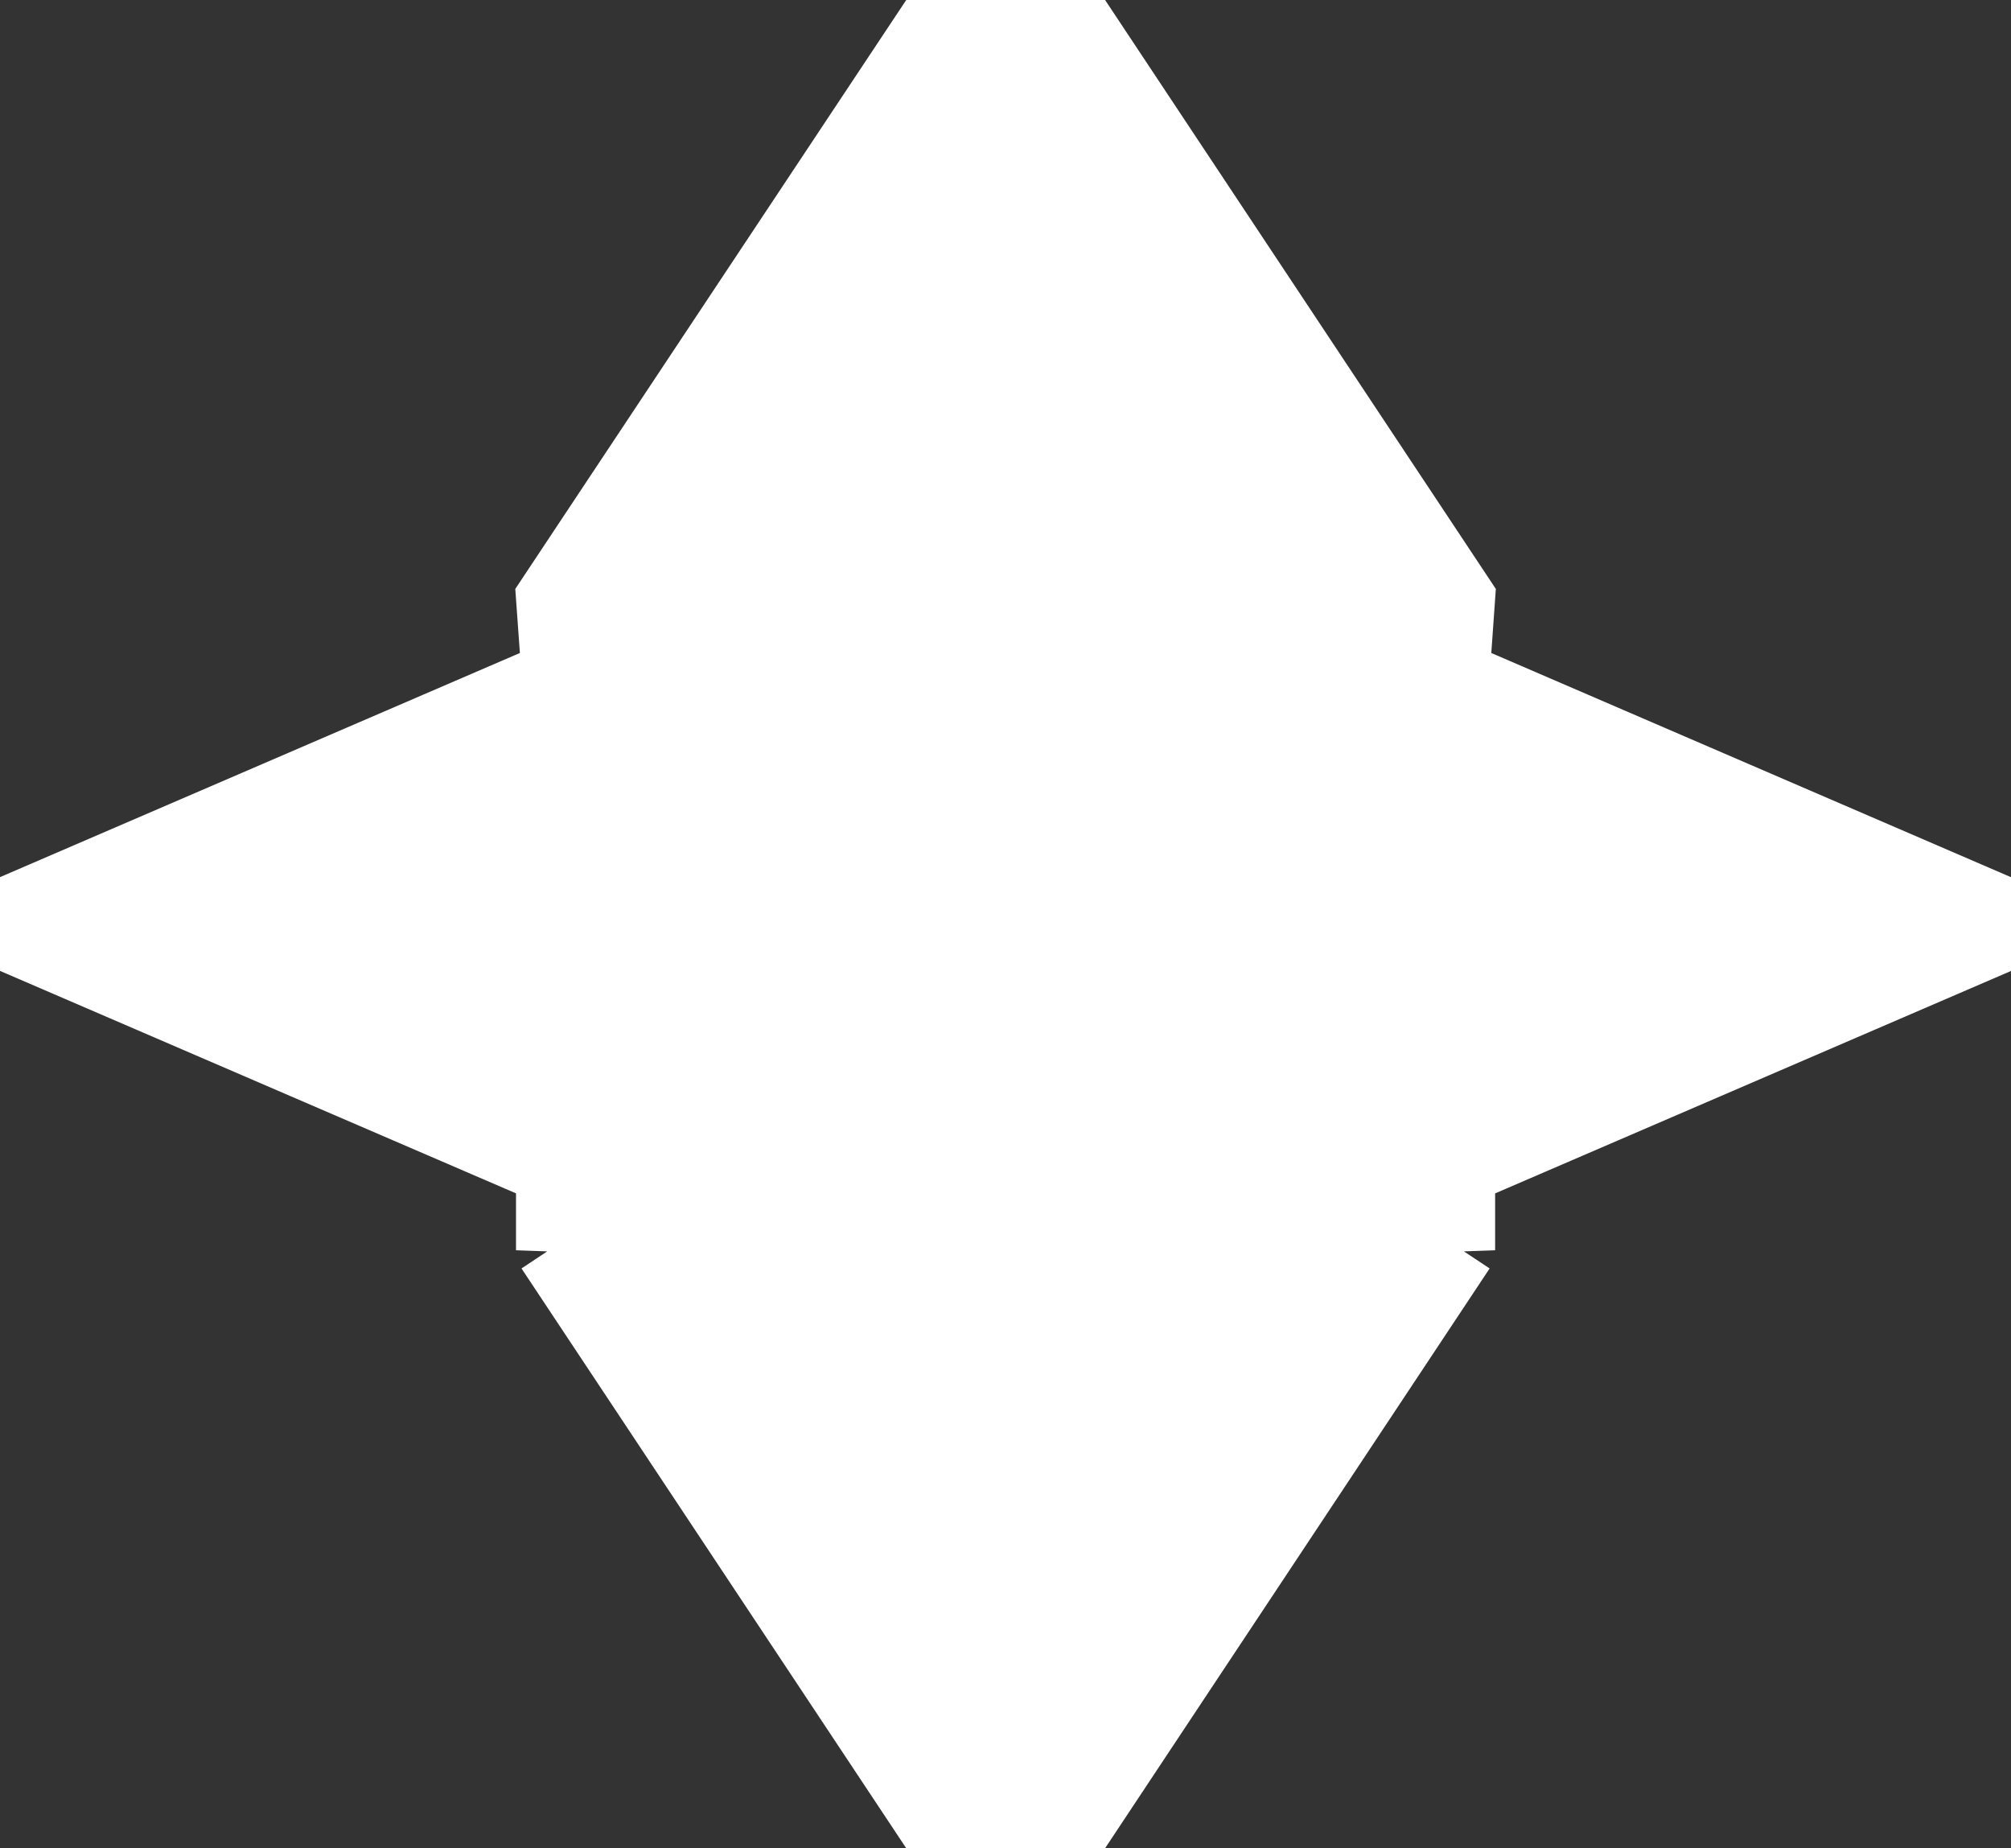 <?xml version="1.0" encoding="UTF-8" standalone="no"?>
<!-- Generated by IcoMoon.io -->

<svg
   version="1.1"
   width="30.461"
   height="27.991"
   viewBox="0 0 30.461 27.991"
   id="svg6"
   sodipodi:docname="roe.svg"
   inkscape:version="1.1.1 (3bf5ae0d25, 2021-09-20)"
   xmlns:inkscape="http://www.inkscape.org/namespaces/inkscape"
   xmlns:sodipodi="http://sodipodi.sourceforge.net/DTD/sodipodi-0.dtd"
   xmlns="http://www.w3.org/2000/svg"
   xmlns:svg="http://www.w3.org/2000/svg">
  <rect x="0" y="0" width="30.461" height="27.991" fill="#333333" stroke="none"/>
  <defs
     id="defs10" />
  <sodipodi:namedview
     id="namedview8"
     pagecolor="#ffffff"
     bordercolor="#666666"
     borderopacity="1.0"
     inkscape:pageshadow="2"
     inkscape:pageopacity="0.0"
     inkscape:pagecheckerboard="0"
     showgrid="false"
     inkscape:zoom="25.75"
     inkscape:cx="15.475728"
     inkscape:cy="13.961165"
     inkscape:window-width="1920"
     inkscape:window-height="1009"
     inkscape:window-x="-8"
     inkscape:window-y="-8"
     inkscape:window-maximized="1"
     inkscape:current-layer="svg6" />
  <title
     id="title2">roe</title>
  <g
     id="g854"
     transform="translate(0.003)">
    <path
       id="path4-5"
       fill="#FFFFFF"
       stroke-width="1"
       stroke="#FFFFFF"
       d="M 14.324,27.991 8.313,18.934 v 10e-4 L 8.396,17.78 -0.387,13.994 8.396,10.208 8.313,9.054 14.324,0 h 1.812 l 6.008,9.054 -0.082,1.154 8.78,3.787 -8.78,3.785 0.082,1.155 v -10e-4 l -6.008,9.057 z"
       />
  </g>
</svg>
